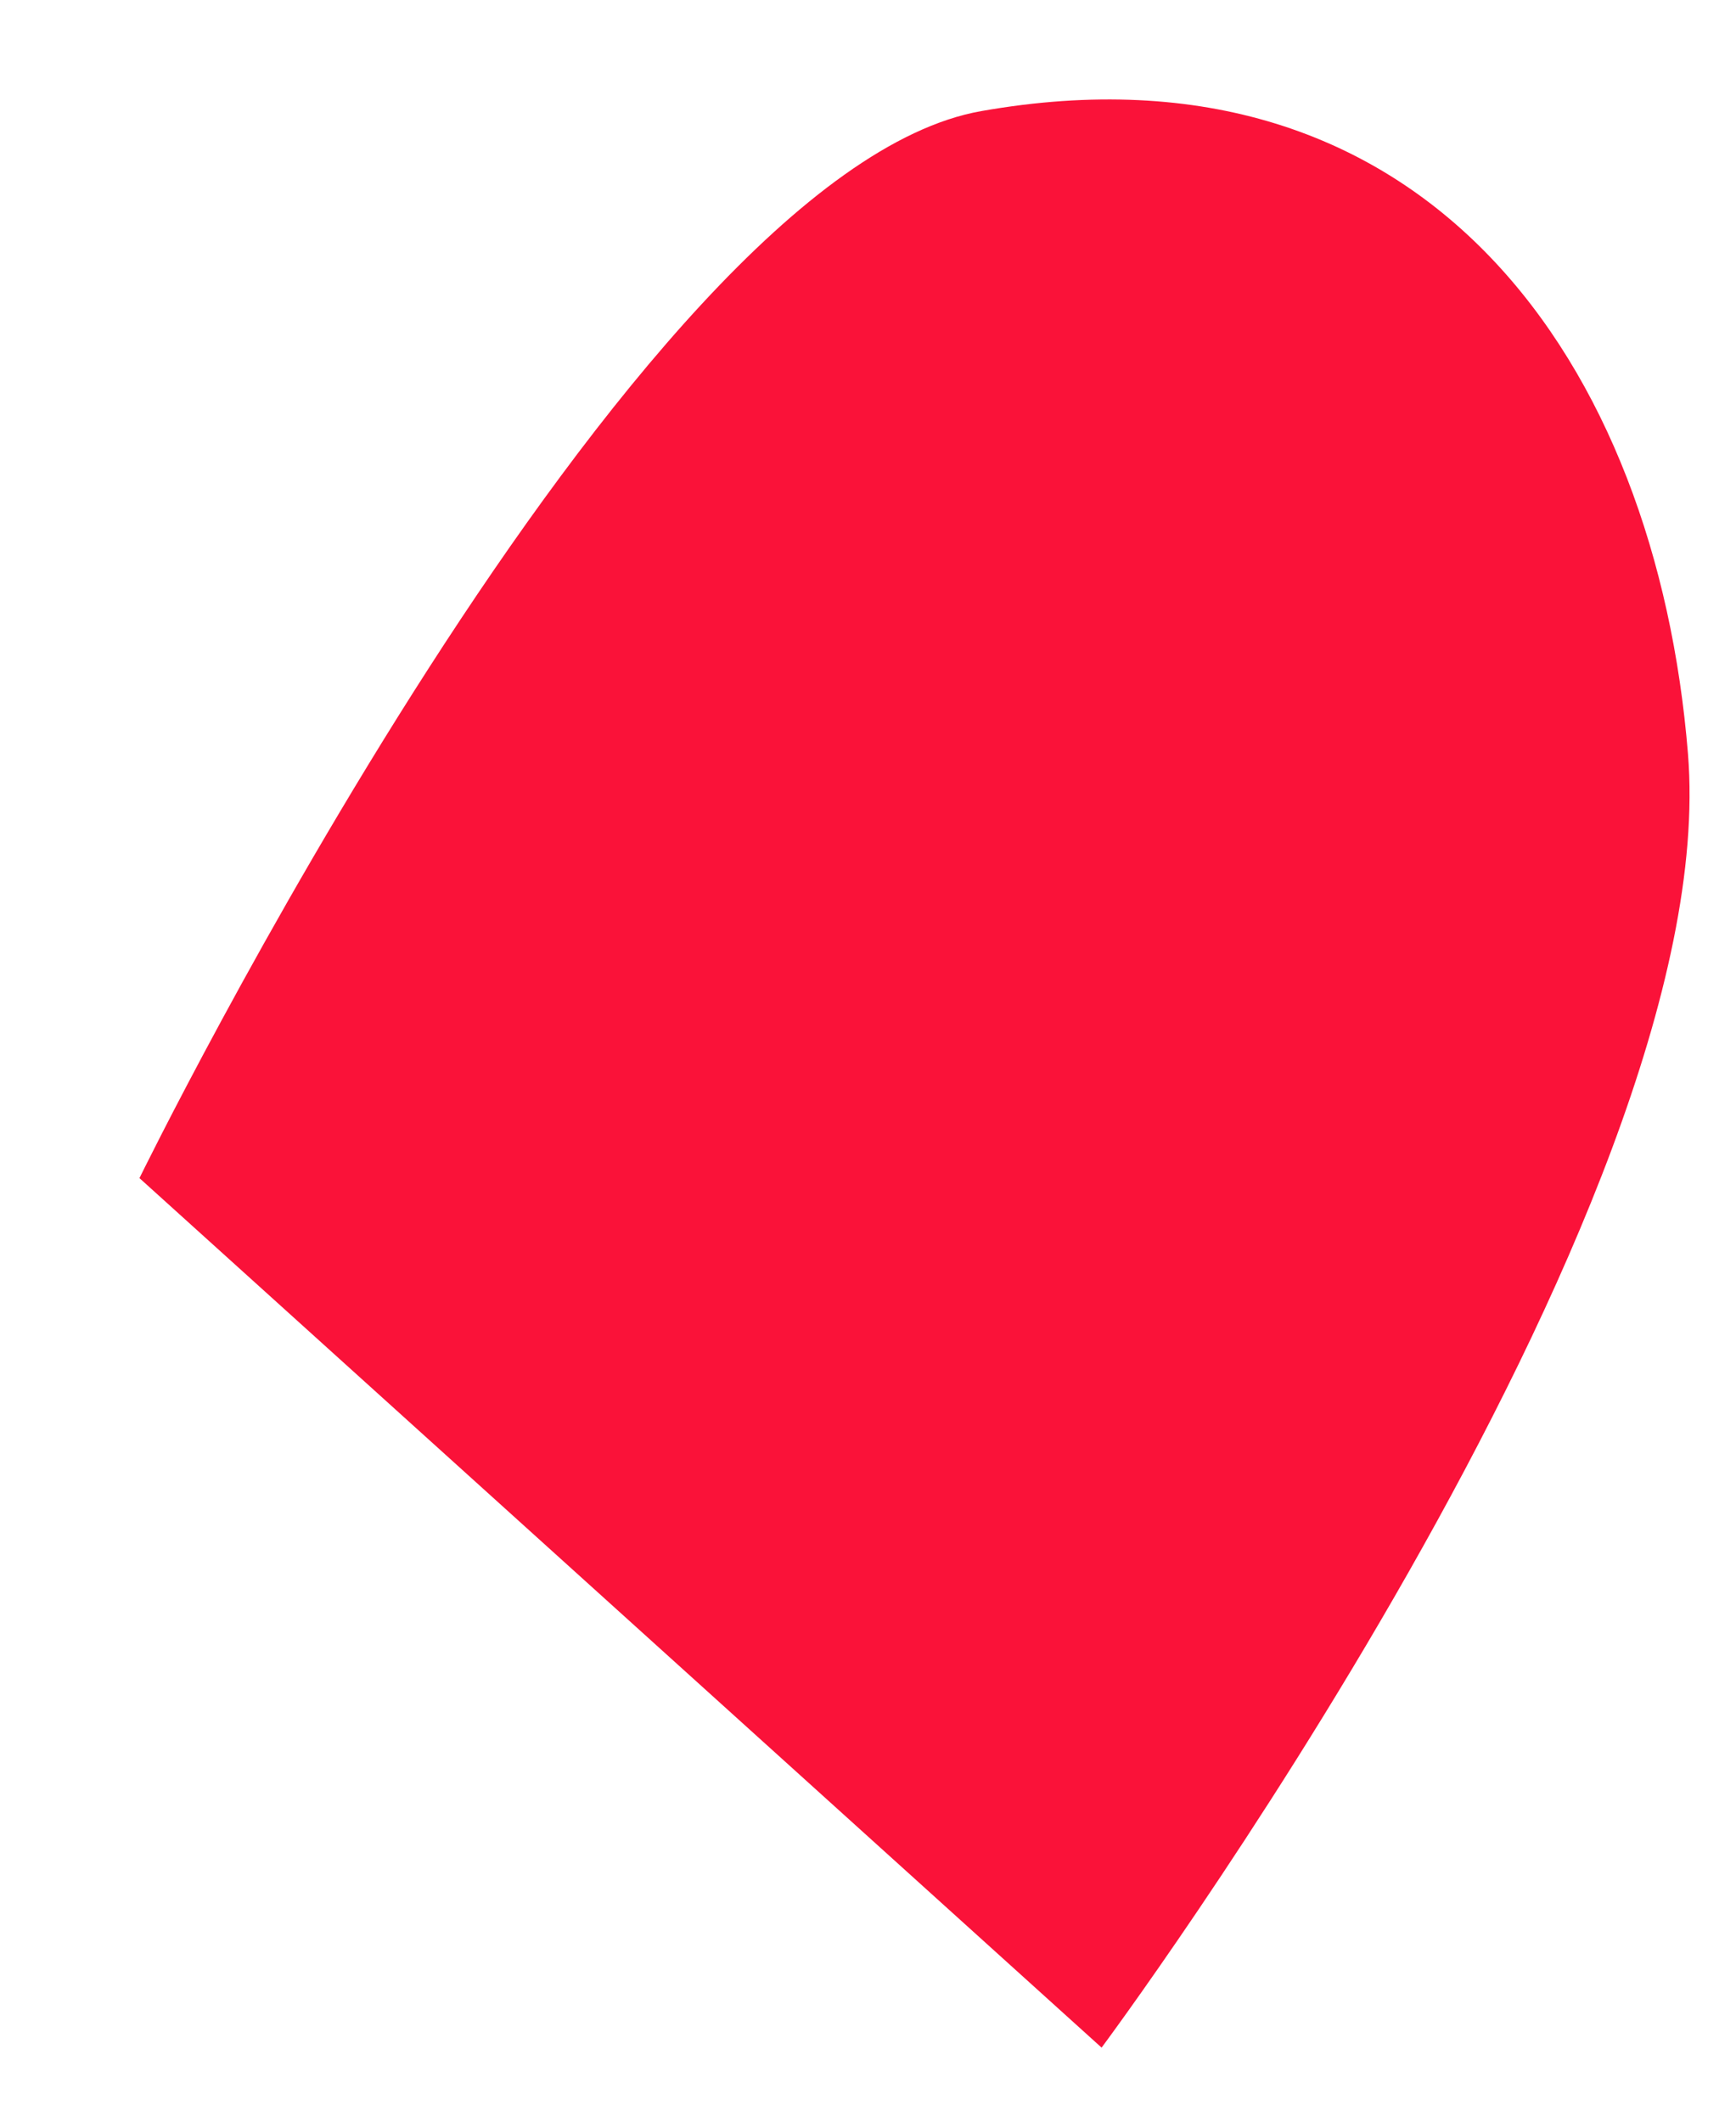 <?xml version="1.0" encoding="UTF-8" standalone="no"?><svg width='9' height='11' viewBox='0 0 9 11' fill='none' xmlns='http://www.w3.org/2000/svg'>
<path d='M5.087 0.576C3.271 0.896 0.723 6.108 0.723 6.108L5.711 10.616C5.711 10.616 8.943 6.276 8.751 3.908C8.587 1.888 7.399 0.168 5.087 0.576Z' fill='#FA1239'/>
</svg>
